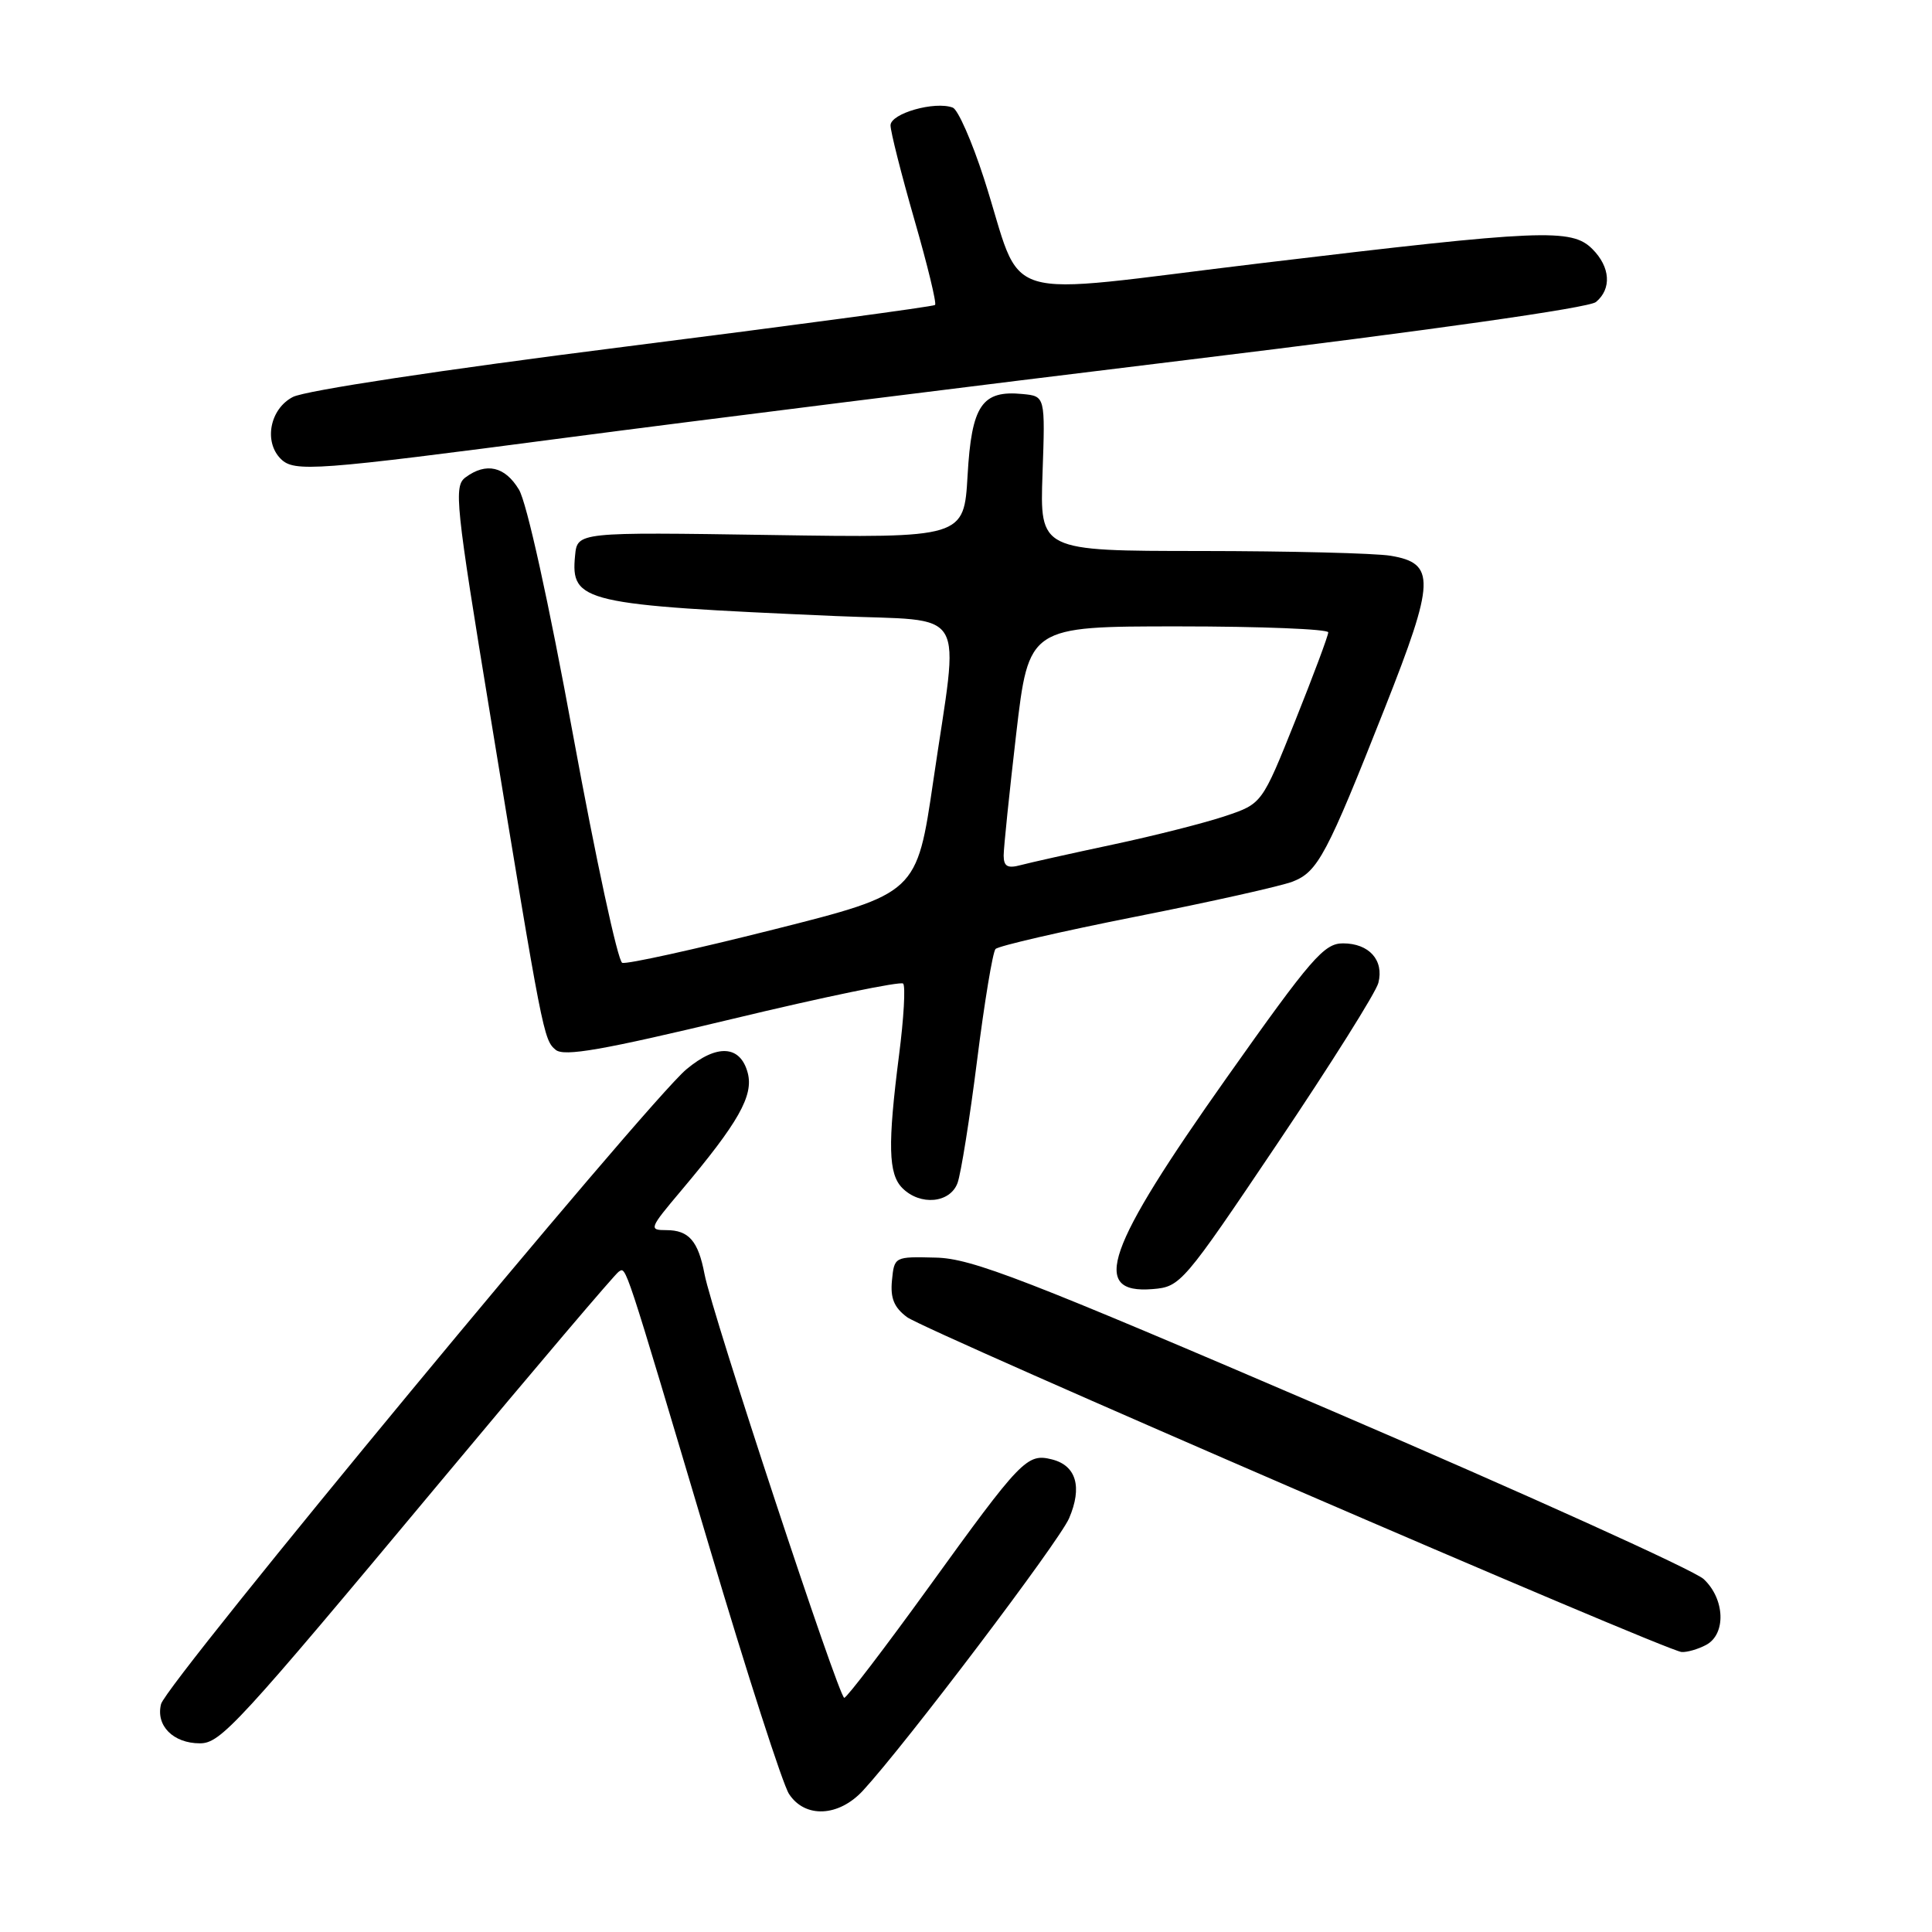 <?xml version="1.0" encoding="UTF-8" standalone="no"?>
<!DOCTYPE svg PUBLIC "-//W3C//DTD SVG 1.1//EN" "http://www.w3.org/Graphics/SVG/1.1/DTD/svg11.dtd" >
<svg xmlns="http://www.w3.org/2000/svg" xmlns:xlink="http://www.w3.org/1999/xlink" version="1.1" viewBox="0 0 256 256">
 <g >
 <path fill="currentColor"
d=" M 114.36 237.25 C 120.04 231.08 140.33 204.27 141.66 201.18 C 143.44 197.04 142.61 194.19 139.39 193.38 C 136.08 192.55 135.33 193.33 123.00 210.40 C 117.22 218.39 112.21 224.95 111.87 224.97 C 111.16 225.00 94.32 173.97 93.35 168.81 C 92.52 164.44 91.27 163.00 88.30 163.00 C 85.94 163.00 86.02 162.79 90.27 157.75 C 97.85 148.75 99.87 145.18 99.08 142.17 C 98.10 138.48 94.99 138.30 90.94 141.70 C 85.66 146.13 22.04 223.00 21.34 225.80 C 20.62 228.65 22.95 231.00 26.49 231.00 C 29.23 231.00 31.45 228.59 58.41 196.27 C 70.90 181.29 81.51 168.80 81.98 168.51 C 83.00 167.88 82.56 166.56 93.99 204.96 C 98.97 221.72 103.72 236.46 104.55 237.71 C 106.67 240.96 111.14 240.75 114.36 237.25 Z  M 226.07 217.96 C 228.74 216.53 228.57 211.88 225.75 209.24 C 224.51 208.08 202.35 198.05 176.50 186.95 C 135.65 169.41 128.78 166.75 124.00 166.64 C 118.52 166.50 118.50 166.51 118.19 169.66 C 117.96 172.02 118.47 173.25 120.19 174.53 C 122.70 176.38 220.66 218.73 222.82 218.90 C 223.54 218.95 225.00 218.53 226.07 217.96 Z  M 169.28 151.50 C 176.31 141.05 182.33 131.48 182.64 130.24 C 183.41 127.23 181.41 125.00 177.95 125.00 C 175.45 125.00 173.76 126.94 162.58 142.75 C 146.51 165.47 144.40 171.50 152.74 170.81 C 156.42 170.51 156.77 170.10 169.28 151.50 Z  M 126.88 156.75 C 127.33 155.51 128.50 148.20 129.47 140.50 C 130.44 132.80 131.54 126.16 131.91 125.75 C 132.29 125.34 140.67 123.41 150.55 121.45 C 160.42 119.50 169.76 117.41 171.30 116.81 C 174.62 115.51 175.80 113.30 183.48 93.86 C 190.17 76.94 190.26 74.64 184.26 73.64 C 182.19 73.30 170.89 73.02 159.14 73.01 C 137.78 73.00 137.78 73.00 138.14 62.75 C 138.50 52.50 138.50 52.50 135.50 52.21 C 130.11 51.68 128.74 53.70 128.21 62.99 C 127.73 71.28 127.73 71.28 102.11 70.89 C 76.50 70.50 76.50 70.50 76.20 73.62 C 75.60 79.80 77.20 80.17 110.75 81.63 C 128.60 82.41 127.11 79.90 123.67 103.44 C 121.48 118.38 121.48 118.38 102.49 123.17 C 92.05 125.80 83.03 127.79 82.45 127.58 C 81.87 127.38 78.95 113.83 75.95 97.48 C 72.70 79.75 69.80 66.58 68.76 64.87 C 66.91 61.80 64.42 61.23 61.69 63.25 C 60.11 64.41 60.34 66.64 65.00 95.00 C 71.90 137.10 72.03 137.78 73.63 139.11 C 74.75 140.03 79.80 139.15 97.06 135.01 C 109.16 132.10 119.33 130.00 119.67 130.33 C 120.00 130.66 119.76 134.92 119.13 139.79 C 117.61 151.69 117.70 155.56 119.57 157.43 C 121.94 159.80 125.89 159.43 126.88 156.75 Z  M 75.07 57.99 C 91.89 55.78 129.12 51.12 157.80 47.63 C 189.56 43.77 210.54 40.79 211.47 40.02 C 213.58 38.27 213.38 35.38 211.00 33.00 C 208.24 30.24 204.39 30.40 167.12 34.87 C 131.19 39.17 135.85 40.60 130.37 23.62 C 128.79 18.74 126.94 14.53 126.25 14.26 C 123.88 13.36 118.00 15.03 118.00 16.61 C 118.00 17.44 119.42 23.05 121.15 29.07 C 122.89 35.10 124.13 40.20 123.90 40.41 C 123.68 40.62 105.08 43.12 82.56 45.97 C 58.60 49.00 40.45 51.75 38.81 52.60 C 35.77 54.17 34.92 58.52 37.20 60.80 C 38.98 62.58 41.68 62.38 75.07 57.99 Z  M 132.99 113.37 C 132.99 112.34 133.74 105.09 134.65 97.25 C 136.32 83.00 136.32 83.00 156.16 83.00 C 167.07 83.00 176.00 83.36 176.00 83.79 C 176.00 84.23 174.02 89.52 171.61 95.54 C 167.22 106.50 167.22 106.50 162.36 108.13 C 159.69 109.03 153.00 110.73 147.50 111.90 C 142.00 113.07 136.49 114.30 135.25 114.63 C 133.51 115.10 133.00 114.81 132.99 113.37 Z "/>
</g>
</svg>